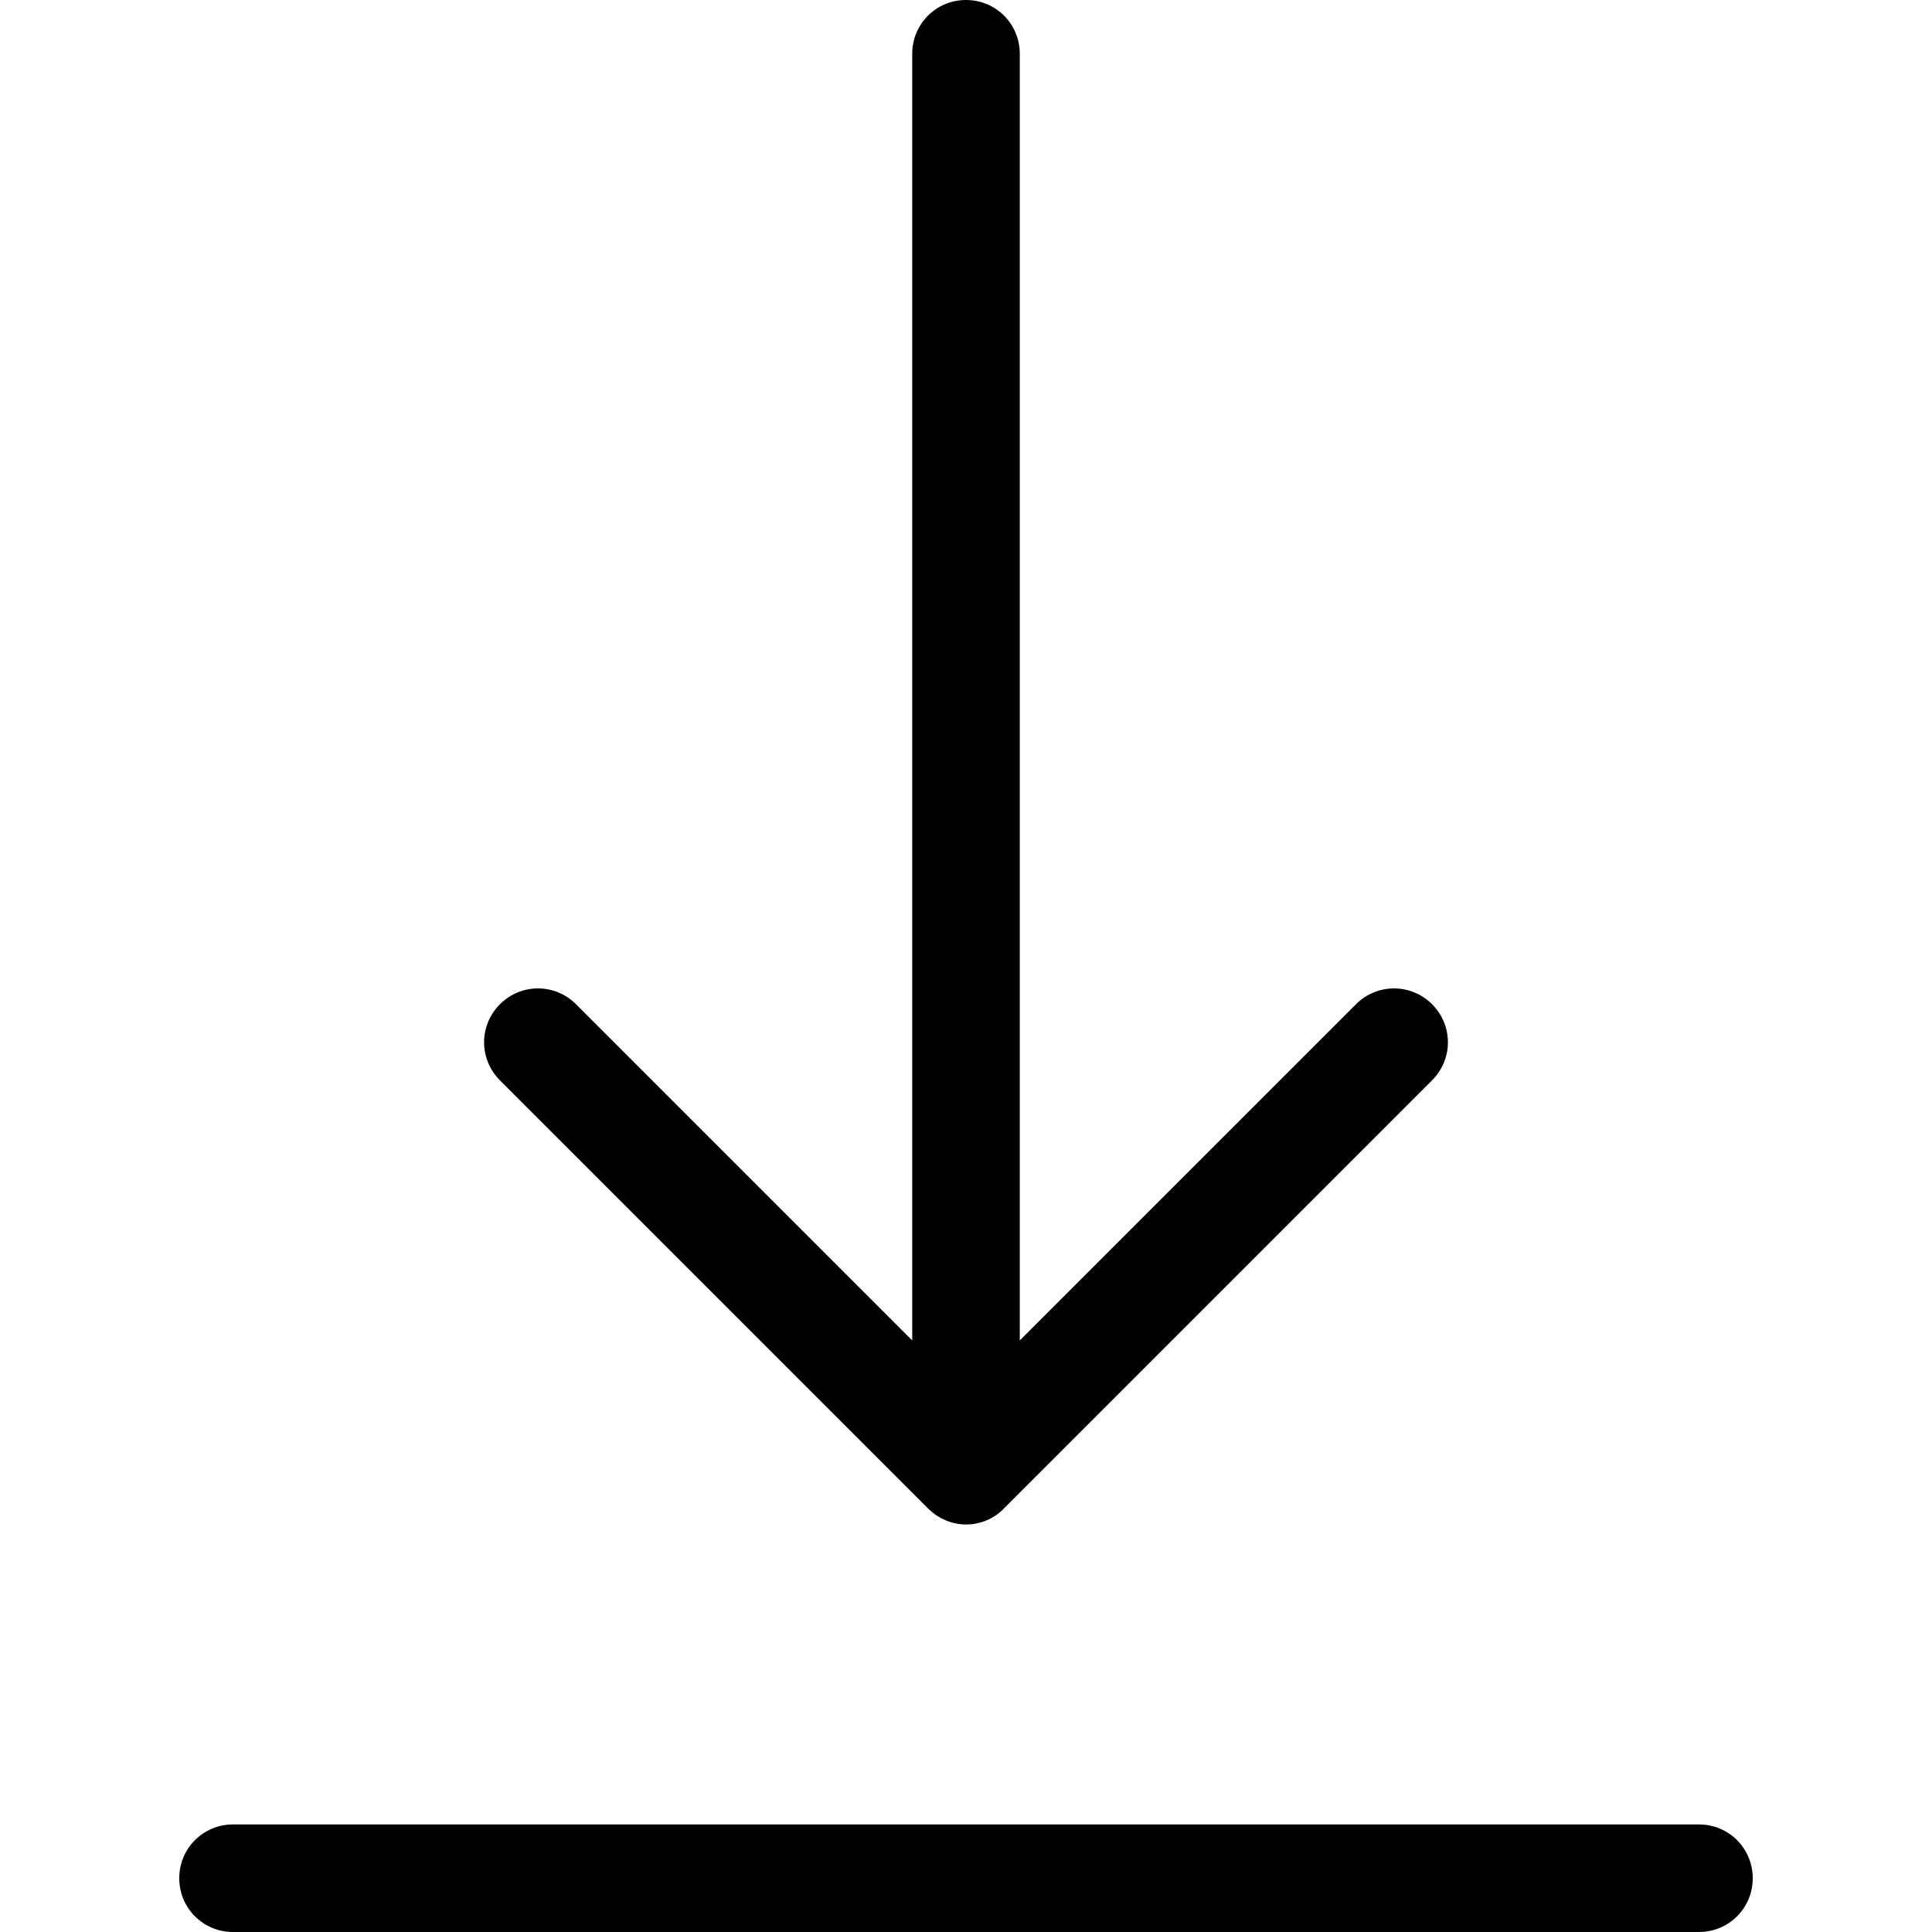 <svg height="800" width="800" xmlns="http://www.w3.org/2000/svg" viewBox="0 0 485 485" xml:space="preserve"><path d="M233 378.7c2.6 2.6 6.1 4 9.5 4s6.9-1.3 9.5-4l107.5-107.5c5.3-5.3 5.3-13.8 0-19.1-5.3-5.3-13.8-5.3-19.1 0L256 336.5v-323C256 6 250 0 242.5 0S229 6 229 13.5v323l-84.4-84.4c-5.3-5.3-13.8-5.3-19.1 0s-5.3 13.8 0 19.1L233 378.7zM426.5 458h-368C51 458 45 464 45 471.5S51 485 58.5 485h368c7.5 0 13.5-6 13.5-13.5s-6-13.5-13.5-13.5z"/></svg>
